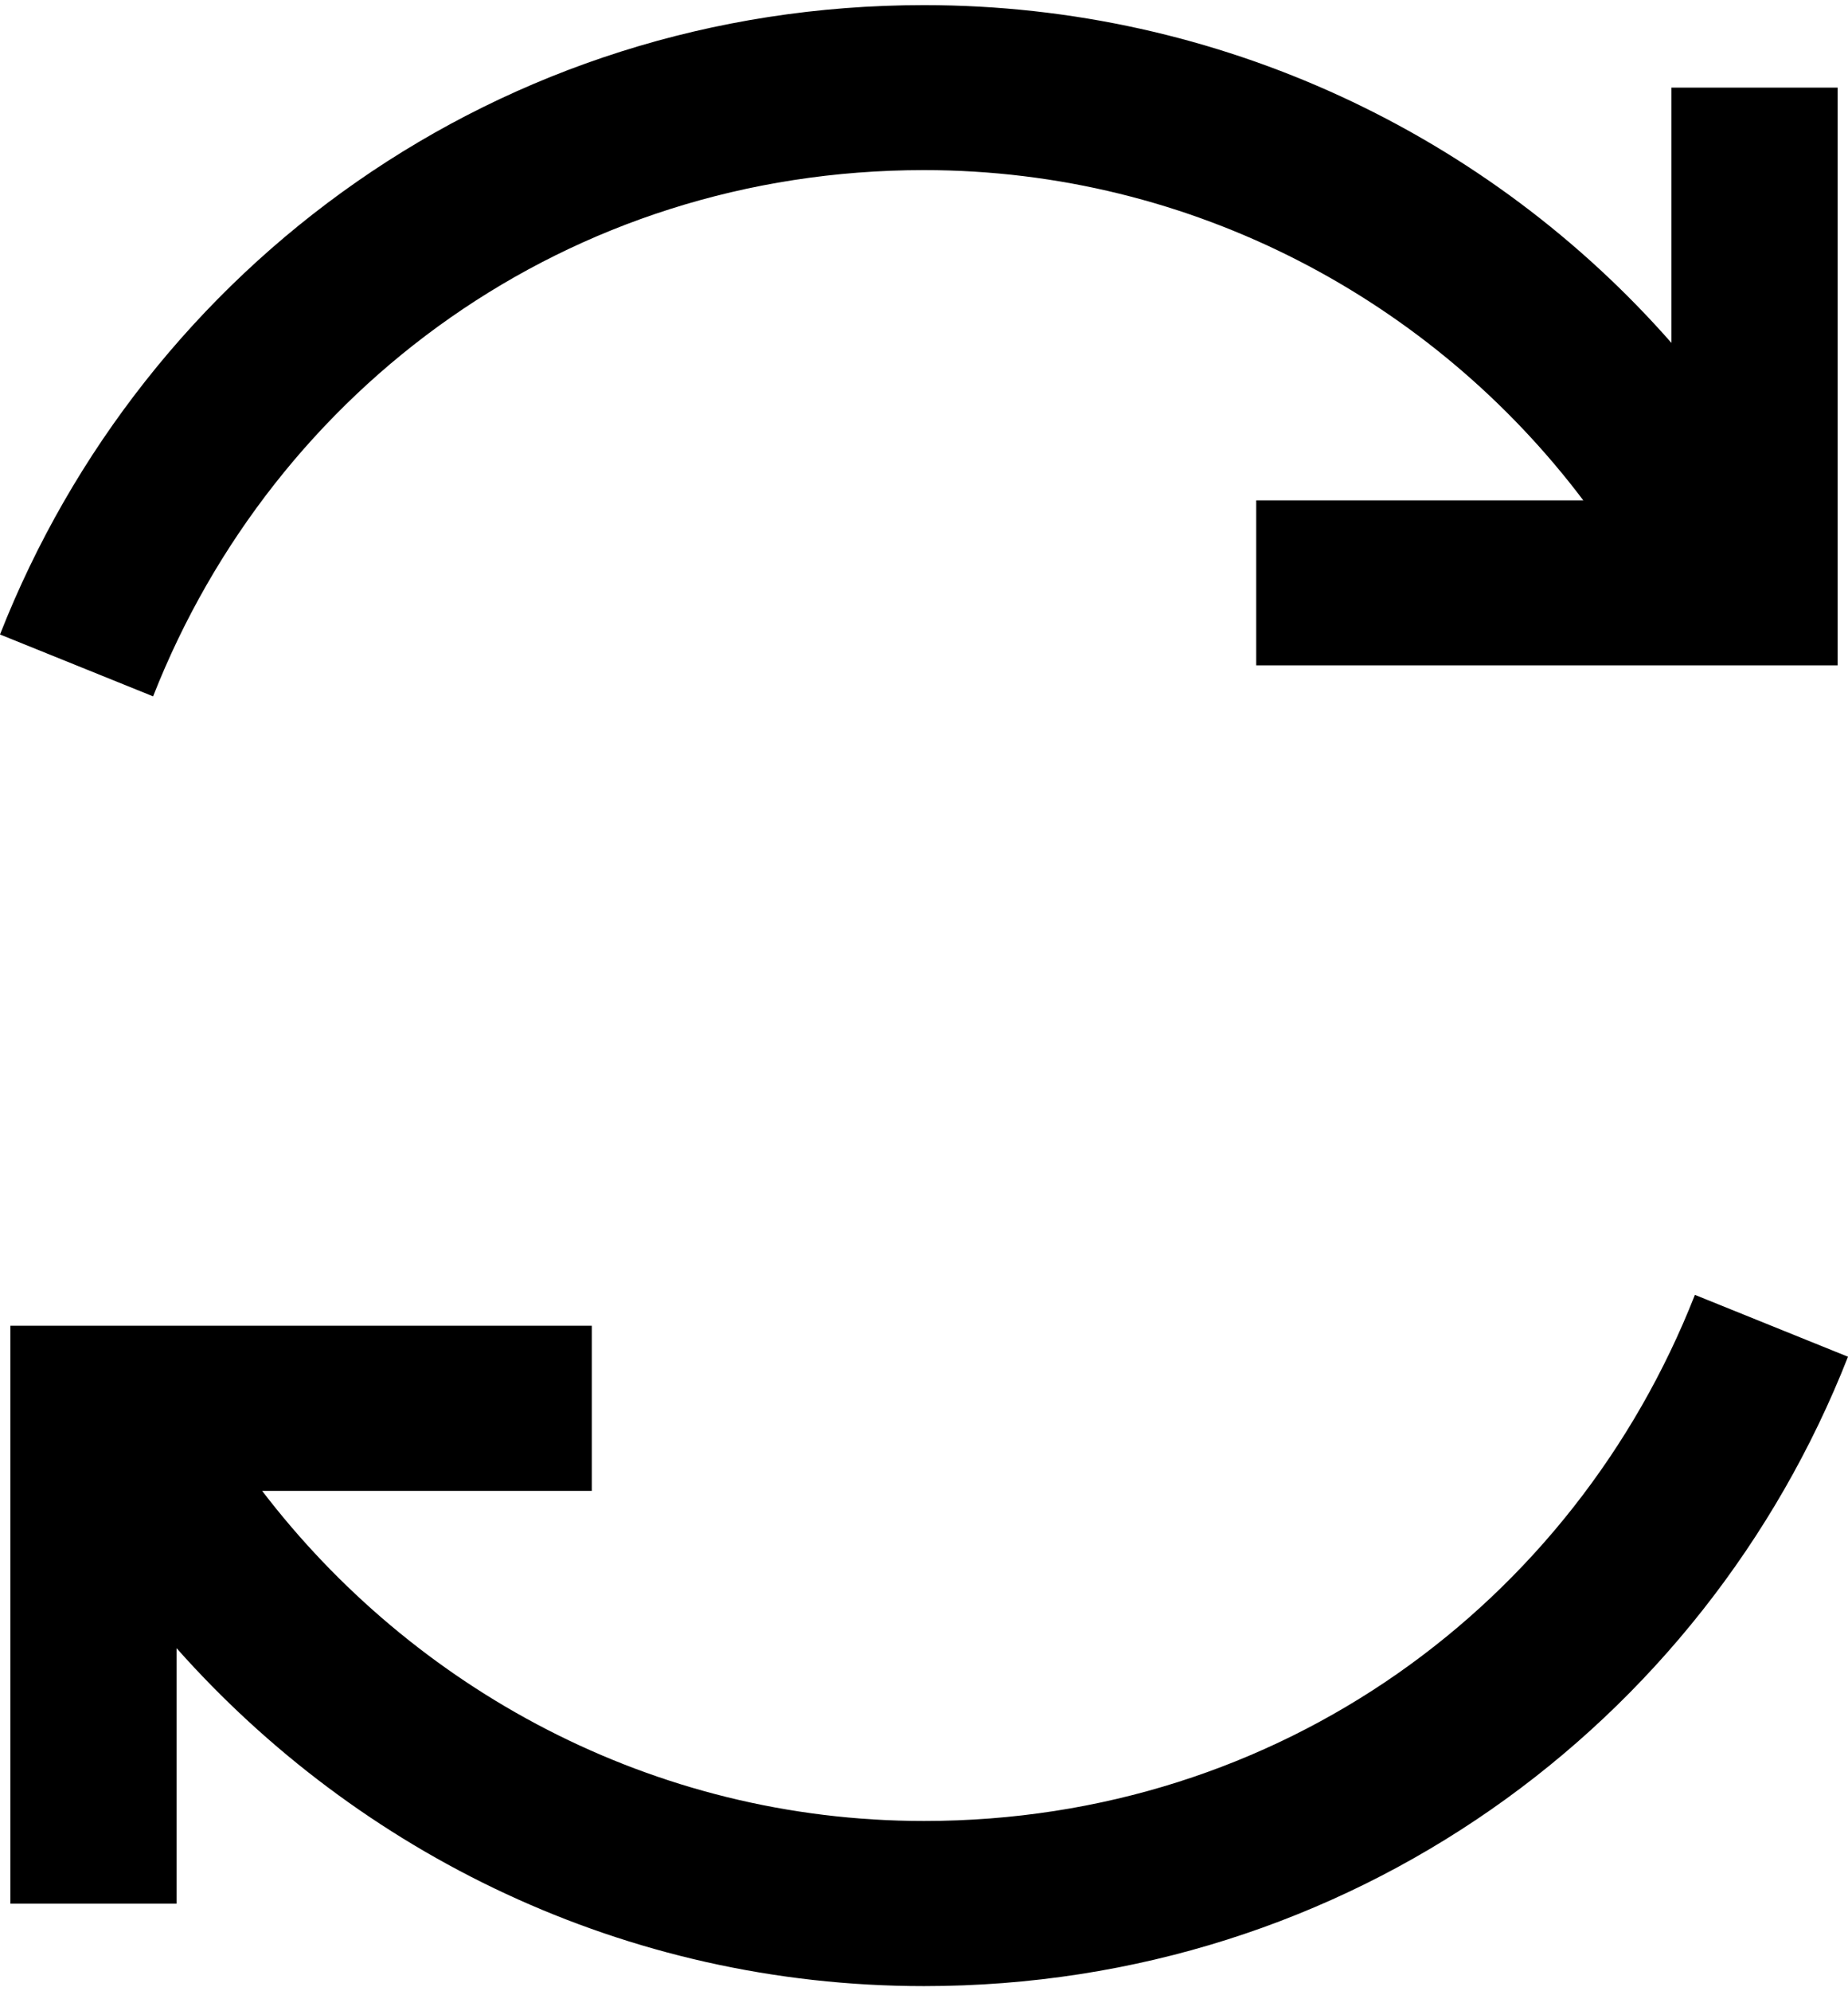  <svg width="13" height="14" viewBox="0 0 13 14" fill="none" xmlns="http://www.w3.org/2000/svg">
<path d="M6.5 0.036C3.512 0.036 1.018 1.87 0 4.461L1.077 4.896C1.929 2.729 3.994 1.196 6.5 1.196C8.394 1.196 10.083 2.119 11.138 3.518H8.837V4.678H12.927V0.616H11.758V2.411C10.478 0.954 8.586 0.036 6.5 0.036ZM11.923 9.104C11.072 11.271 9.006 12.803 6.5 12.803C4.585 12.803 2.903 11.867 1.844 10.482H4.163V9.321H0.073V13.384H1.242V11.588C2.52 13.028 4.393 13.964 6.5 13.964C9.488 13.964 11.982 12.13 13 9.539L11.923 9.104Z"  fill="currentColor" />
</svg>
